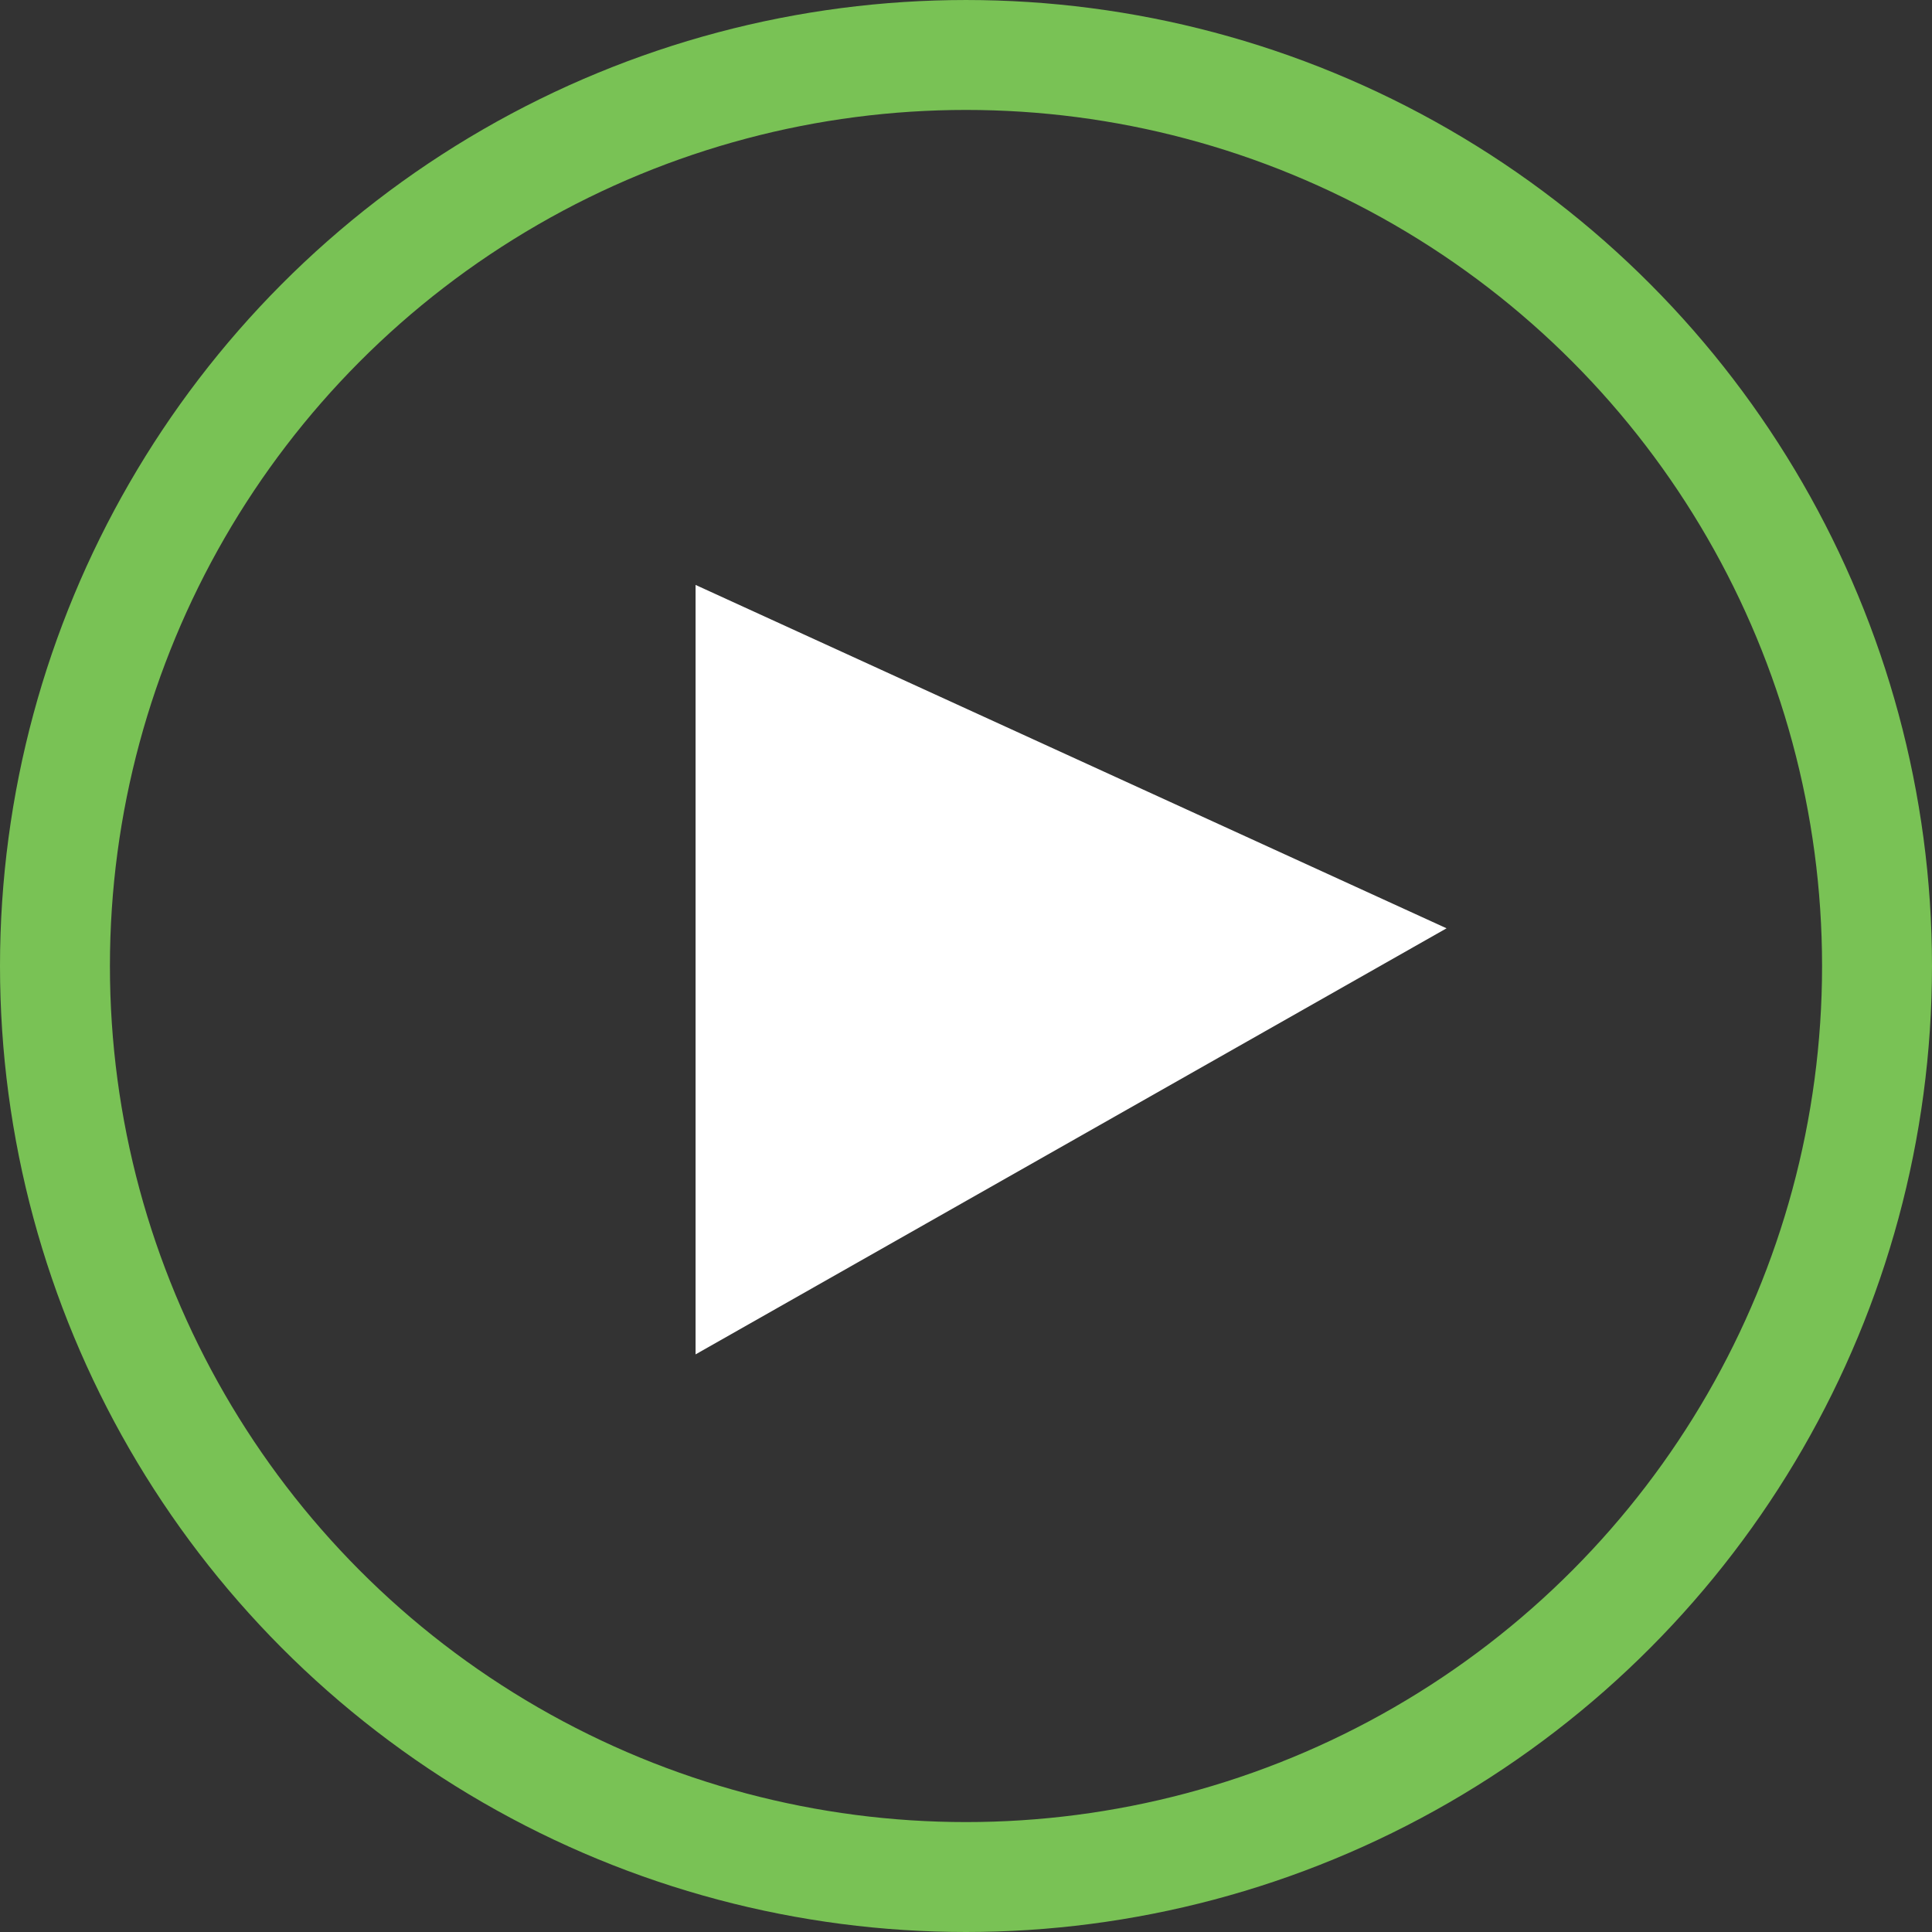 <?xml version="1.0" encoding="utf-8"?>
<!-- Generator: Adobe Illustrator 16.0.0, SVG Export Plug-In . SVG Version: 6.00 Build 0)  -->
<!DOCTYPE svg PUBLIC "-//W3C//DTD SVG 1.1//EN" "http://www.w3.org/Graphics/SVG/1.1/DTD/svg11.dtd">
<svg version="1.1" xmlns="http://www.w3.org/2000/svg" xmlns:xlink="http://www.w3.org/1999/xlink" x="0px" y="0px"
	 width="228.489px" height="228.489px" viewBox="0 0 228.489 228.489" enable-background="new 0 0 228.489 228.489"
	 xml:space="preserve">
<rect x="0" y="0" width="228.489" height="228.489" fill="#333333" stroke="none"/>
<g id="Layer_1">
	<g display="none">
		<defs>
			<rect id="SVGID_1_" width="228.489" height="228.489"/>
		</defs>
		<clipPath id="SVGID_2_" display="inline">
			<use xlink:href="#SVGID_1_"  overflow="visible"/>
		</clipPath>
		
			<circle display="inline" clip-path="url(#SVGID_2_)" fill="none" stroke="#FFB13C" stroke-width="13" stroke-miterlimit="10" cx="114.244" cy="114.245" r="107.744"/>
		<polygon display="inline" clip-path="url(#SVGID_2_)" fill="#FFFFFF" points="82.262,69.177 82.262,160.177 171.078,109.787 		"/>
		
			<polygon display="inline" clip-path="url(#SVGID_2_)" fill="none" stroke="#FFFFFF" stroke-width="5" stroke-miterlimit="10" points="
			82.262,69.177 82.262,160.177 171.078,109.787 		"/>
	</g>
</g>
<g id="Layer_2">
	<circle fill="none" stroke="#79C255" stroke-width="13" stroke-miterlimit="10" cx="114.244" cy="114.245" r="107.744"/>
</g>
<g id="Layer_3">
	<polygon fill="#FFFFFF" points="82.262,69.177 82.262,160.177 171.078,109.787 	"/>
</g>
</svg>
